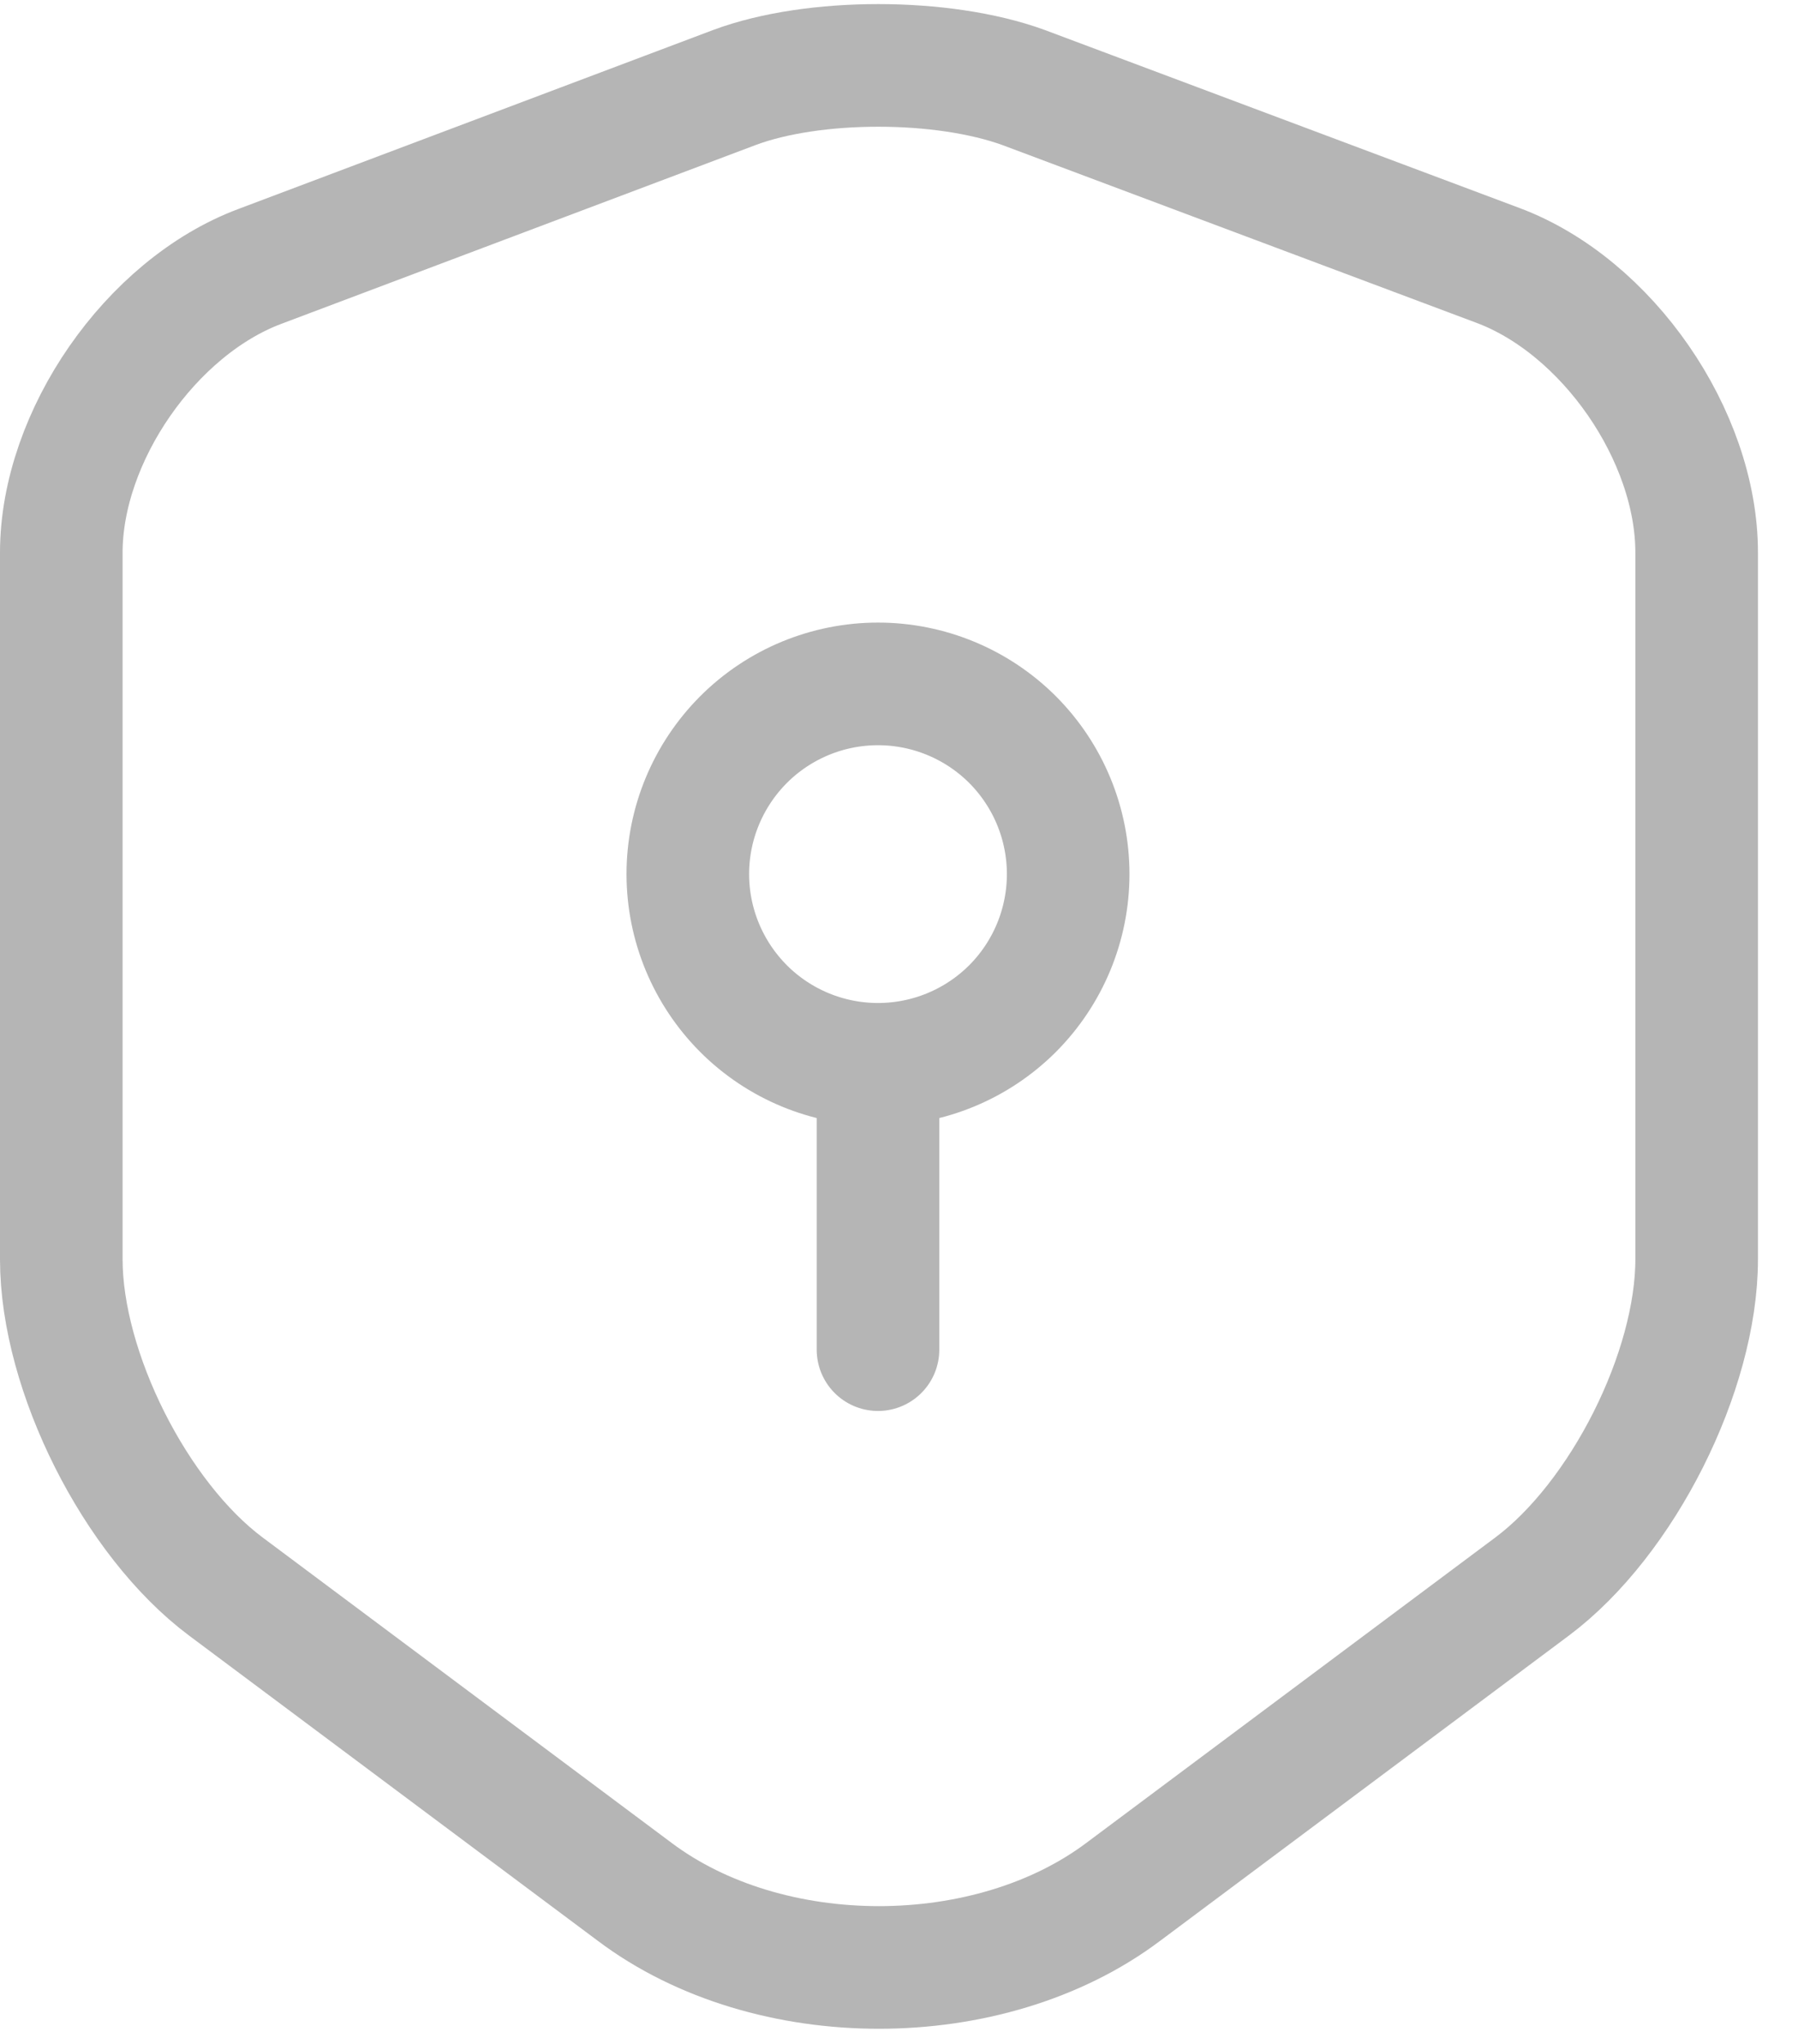 <svg width="22" height="25" viewBox="0 0 22 25" fill="none" xmlns="http://www.w3.org/2000/svg">
<path d="M8.987 1.07L3.181 3.258C1.844 3.758 0.75 5.34 0.75 6.759V15.403C0.75 16.776 1.657 18.579 2.763 19.405L7.765 23.139C9.405 24.373 12.104 24.373 13.745 23.139L18.747 19.405C19.852 18.579 20.76 16.776 20.76 15.403V6.759C20.76 5.328 19.666 3.746 18.328 3.246L12.523 1.07C11.534 0.71 9.952 0.71 8.987 1.07Z" stroke="#B5B5B5" stroke-width="1.5" stroke-linecap="round" stroke-linejoin="round"/>
<path d="M10.743 13.018C11.36 13.018 11.952 12.773 12.389 12.337C12.825 11.9 13.07 11.309 13.07 10.691C13.07 10.074 12.825 9.483 12.389 9.046C11.952 8.61 11.36 8.365 10.743 8.365C10.126 8.365 9.534 8.61 9.098 9.046C8.662 9.483 8.416 10.074 8.416 10.691C8.416 11.309 8.662 11.9 9.098 12.337C9.534 12.773 10.126 13.018 10.743 13.018ZM10.743 13.018V16.508" stroke="#B5B5B5" stroke-width="1.5" stroke-miterlimit="10" stroke-linecap="round" stroke-linejoin="round"/>
</svg>
